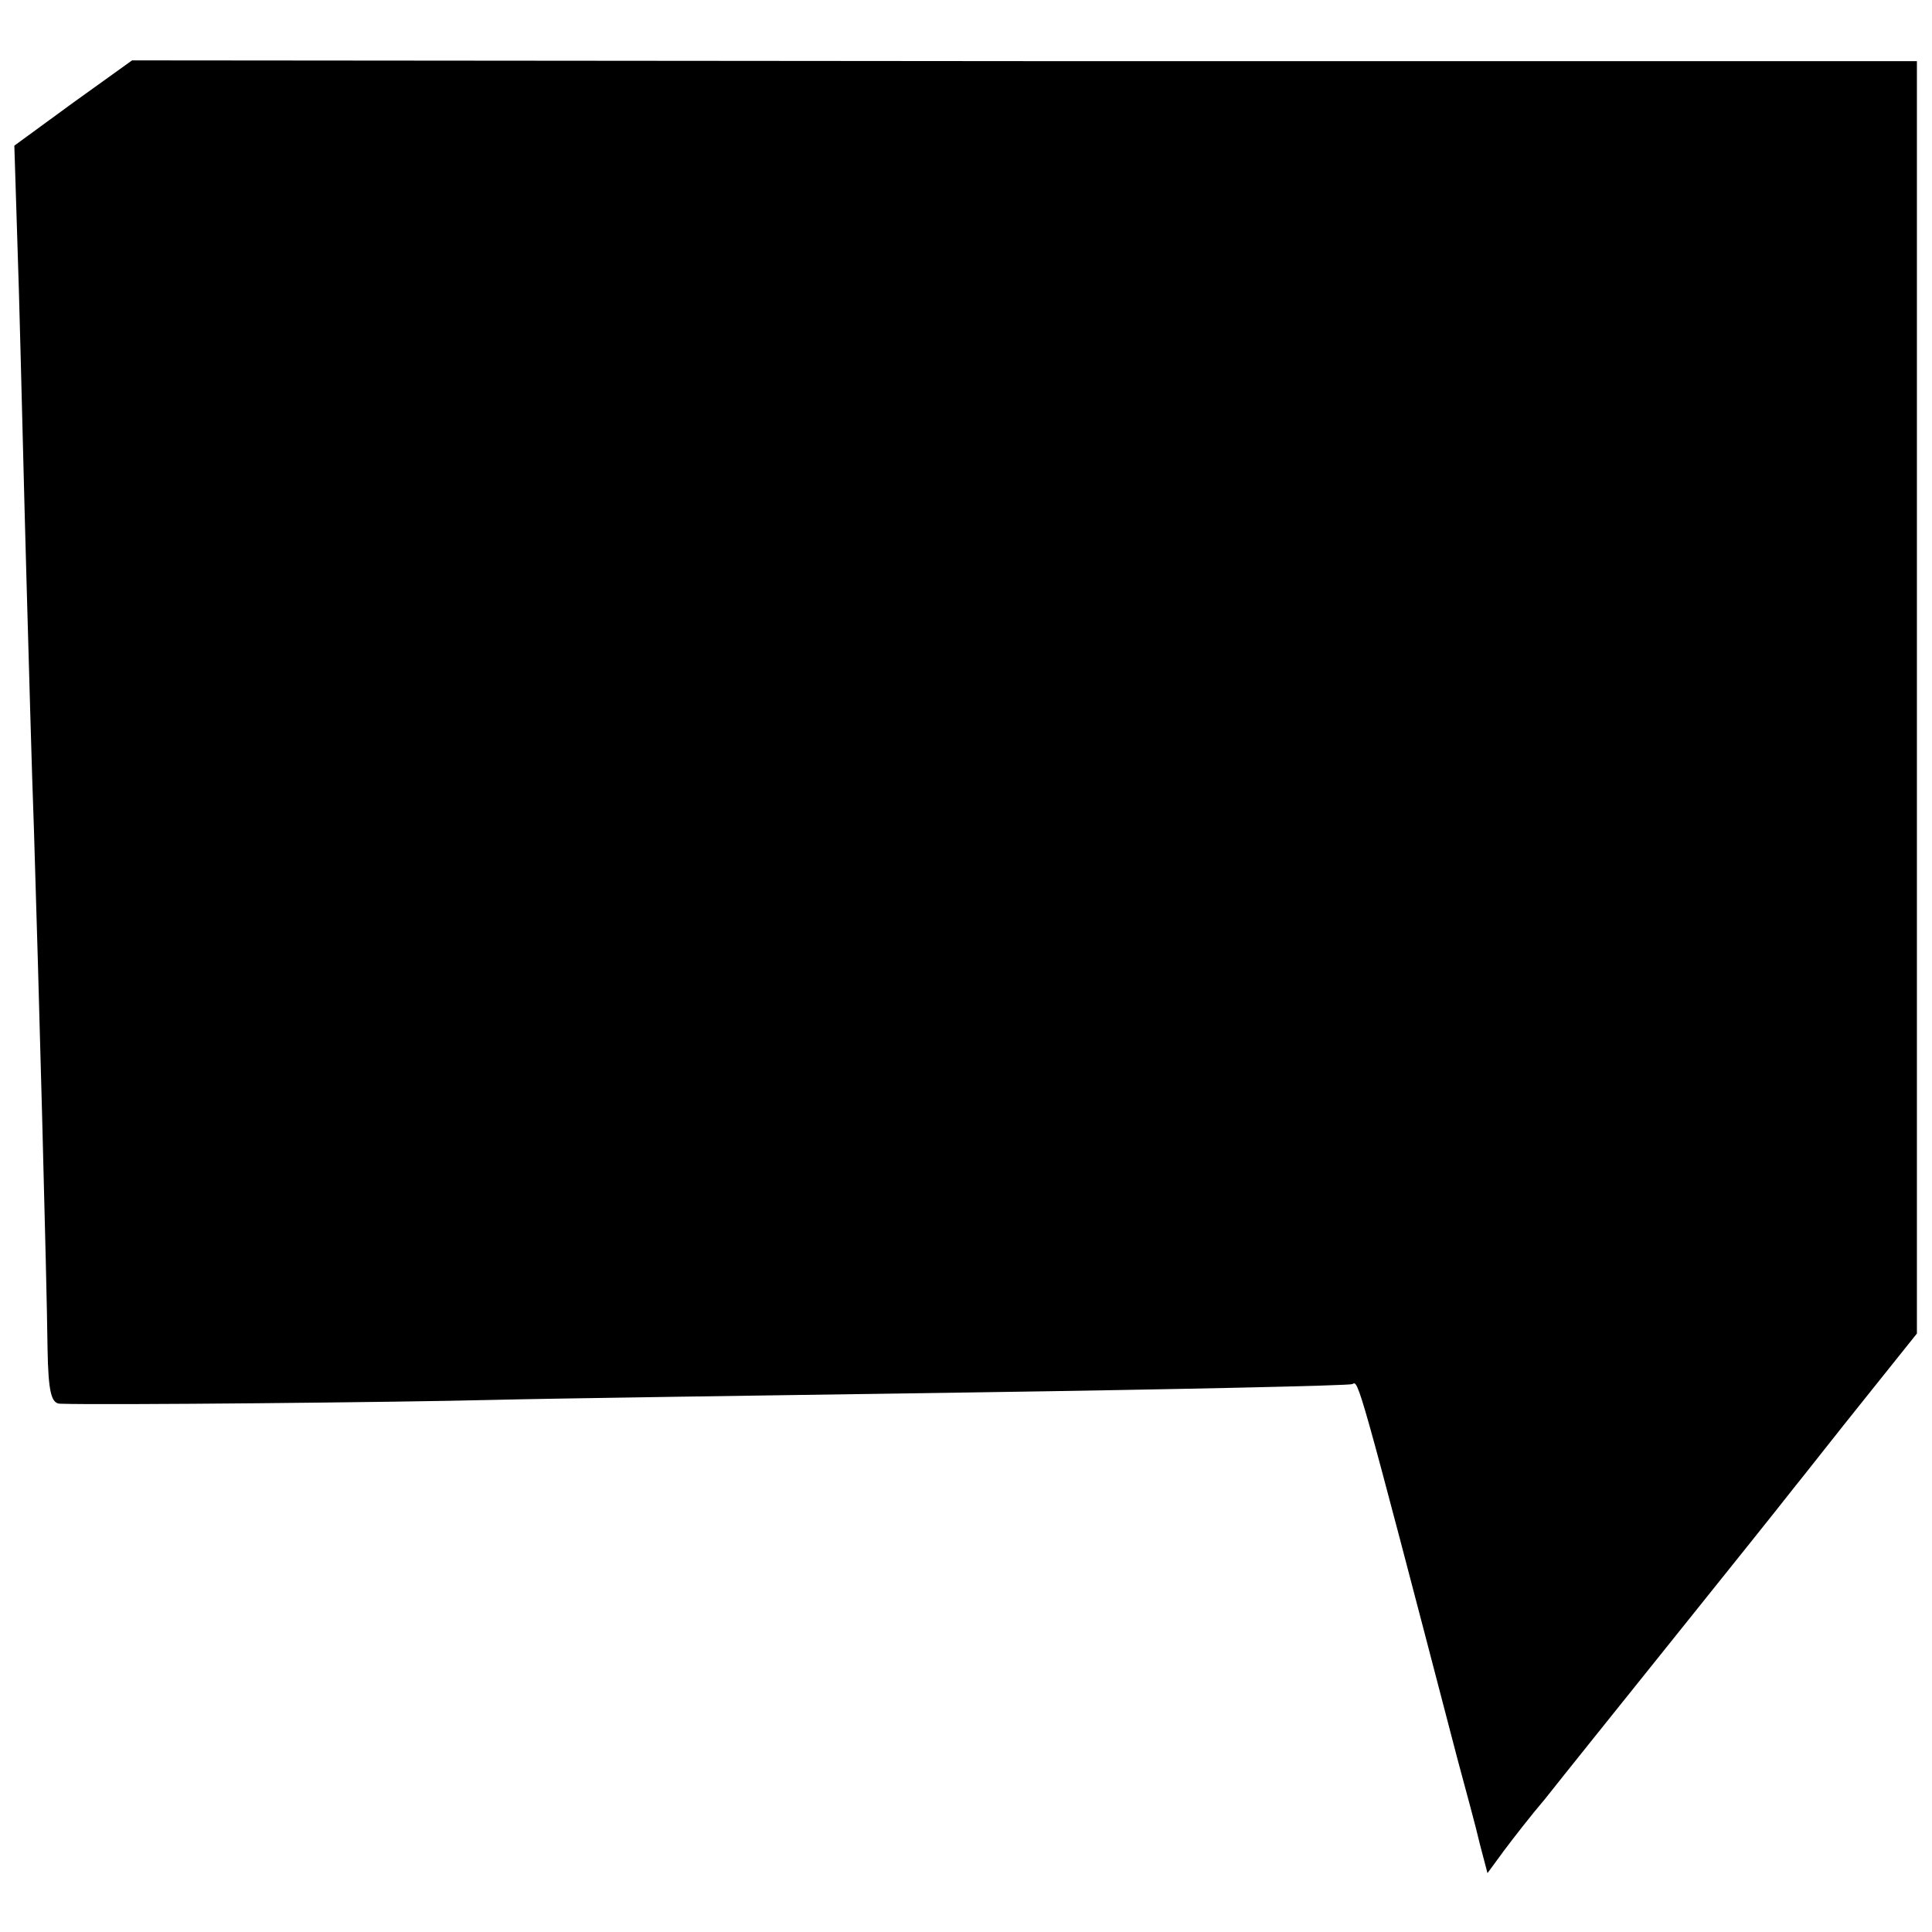 <?xml version="1.0" standalone="no"?>
<!DOCTYPE svg PUBLIC "-//W3C//DTD SVG 20010904//EN"
 "http://www.w3.org/TR/2001/REC-SVG-20010904/DTD/svg10.dtd">
<svg version="1.0" xmlns="http://www.w3.org/2000/svg"
 width="256pt" height="256pt" viewBox="0 0 256 256"
 preserveAspectRatio="xMidYMid meet">
<g transform="translate(0,256) scale(0.1,-0.1)"
fill="#000000" stroke="none">
<path d="M97 2424 l-78 -57 6 -191 c3 -105 7 -276 10 -381 3 -104 7 -255 10
-335 6 -191 17 -596 18 -687 1 -58 5 -73 17 -73 57 -2 451 2 570 5 80 2 368 6
640 10 272 4 498 9 502 11 8 5 7 10 139 -496 11 -41 25 -92 30 -114 l10 -38
22 30 c12 16 36 47 54 68 45 57 293 365 328 410 17 21 60 76 97 122 l68 85 0
843 0 843 -1182 0 -1183 1 -78 -56z"/>
</g>
</svg>
